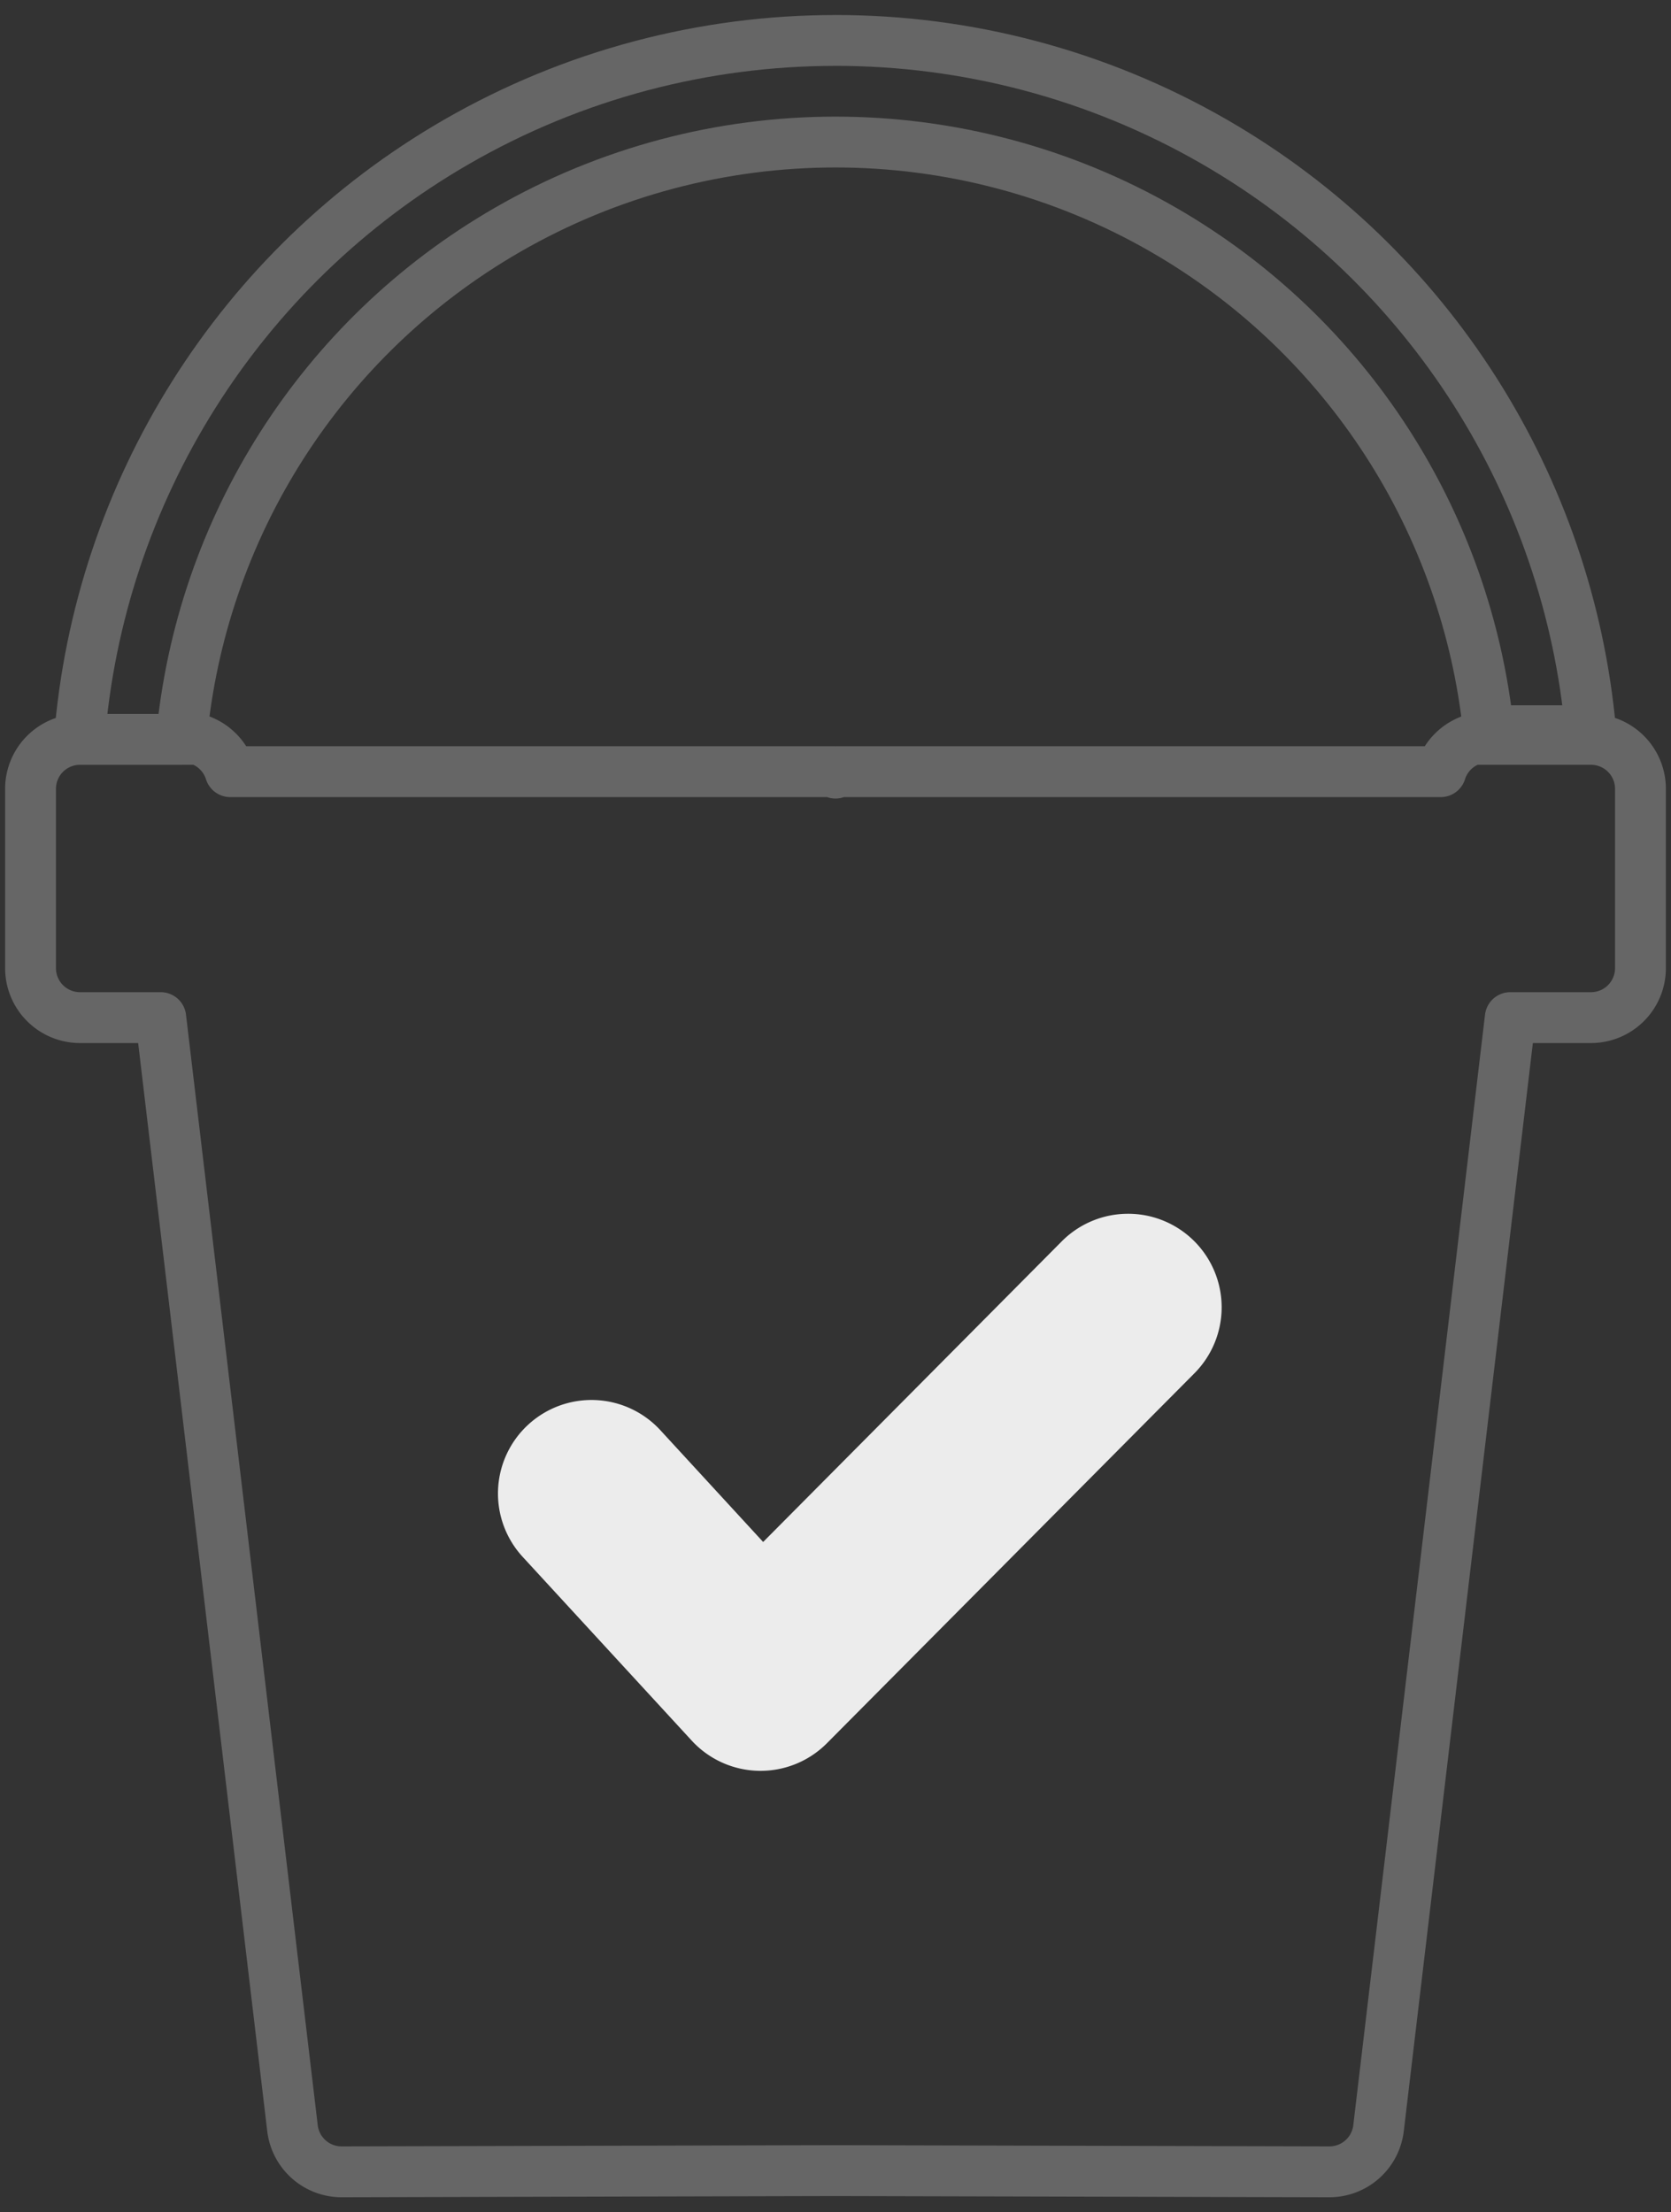 <?xml version="1.0" encoding="UTF-8" standalone="no"?>
<!-- Created with Inkscape (http://www.inkscape.org/) -->

<svg
   width="79.172mm"
   height="104.804mm"
   viewBox="0 0 79.172 104.804"
   version="1.1"
   id="svg5"
   inkscape:version="1.1.1 (3bf5ae0d25, 2021-09-20)"
   sodipodi:docname="Bucketlist.svg"
   xmlns:inkscape="http://www.inkscape.org/namespaces/inkscape"
   xmlns:sodipodi="http://sodipodi.sourceforge.net/DTD/sodipodi-0.dtd"
   xmlns="http://www.w3.org/2000/svg"
   xmlns:svg="http://www.w3.org/2000/svg">
  <rect x="0" y="0" width="79.172" height="104.804" fill="#333333" stroke="none"/>
  <sodipodi:namedview
     id="namedview7"
     pagecolor="#000000"
     bordercolor="#eeeeee"
     borderopacity="1"
     inkscape:pageshadow="0"
     inkscape:pageopacity="0"
     inkscape:pagecheckerboard="0"
     inkscape:document-units="mm"
     showgrid="false"
     inkscape:zoom="1.8886738"
     inkscape:cx="187.69784"
     inkscape:cy="220.26037"
     inkscape:window-width="2560"
     inkscape:window-height="1334"
     inkscape:window-x="-11"
     inkscape:window-y="-11"
     inkscape:window-maximized="1"
     inkscape:current-layer="layer1"
     inkscape:snap-global="false"
     inkscape:snap-page="true" />
  <defs
     id="defs2" />
  <g
     inkscape:label="Layer 1"
     inkscape:groupmode="layer"
     id="layer1"
     transform="translate(-82.22,-165.087)">
    <path
       id="path13684"
       style="color:#000000;fill:#000000;fill-opacity:0;stroke:#666666;stroke-width:2.409;stroke-linecap:round;stroke-linejoin:round;stroke-miterlimit:4;stroke-dasharray:none;stroke-opacity:1"
       d="m 86.01,200.114 a 2.344,2.344 0 0 0 -2.343,2.345 v 8.492 a 2.344,2.344 0 0 0 2.343,2.345 h 3.826 l 6.242,52.612 a 2.344,2.344 0 0 0 2.333,2.068 l 23.394,-0.058 23.396,0.058 a 2.344,2.344 0 0 0 2.334,-2.068 l 6.242,-52.612 h 3.825 a 2.344,2.344 0 0 0 2.343,-2.345 v -8.492 a 2.344,2.344 0 0 0 -2.343,-2.345 h -5.591 a 2.344,2.344 0 0 0 -1.529,1.53 h -28.609 a 2.344,2.344 0 0 0 -0.068,0.068 2.344,2.344 0 0 0 -0.066,-0.068 H 93.129 a 2.344,2.344 0 0 0 -1.528,-1.53 z" />
    <path
       id="path2051"
       style="color:#000000;fill:#000000;fill-opacity:0;stroke:#666666;stroke-width:2.409;stroke-linecap:round;stroke-linejoin:round;stroke-miterlimit:4;stroke-dasharray:none;stroke-opacity:1;paint-order:stroke markers fill"
       d="m 121.806,167.003 c -6.206,0 -12.413,1.605 -17.971,4.814 -10.295,5.944 -16.929,16.565 -17.855,28.297 h 4.833 c 0.912,-10.014 6.62,-19.039 15.431,-24.126 9.634,-5.562 21.492,-5.562 31.126,0 8.689,5.017 14.348,13.867 15.377,23.716 h 4.838 c -1.047,-11.569 -7.632,-22.014 -17.806,-27.888 -5.559,-3.209 -11.765,-4.814 -17.972,-4.814 z" />
    <path
       style="color:#000000;fill:#ececec;stroke-width:0.963;stroke-linecap:round;stroke-linejoin:round;-inkscape-stroke:none"
       d="m 135.654,222.588 a 4.432,4.432 0 0 0 -3.129,1.308 l -14.147,14.241 -4.87,-5.295 a 4.432,4.432 0 0 0 -6.262,-0.262 4.432,4.432 0 0 0 -0.262,6.262 l 8.011,8.707 a 4.432,4.432 0 0 0 6.405,0.122 l 17.414,-17.528 a 4.432,4.432 0 0 0 -0.021,-6.268 4.432,4.432 0 0 0 -3.139,-1.287 z"
       id="path2387" />
  </g>
</svg>
